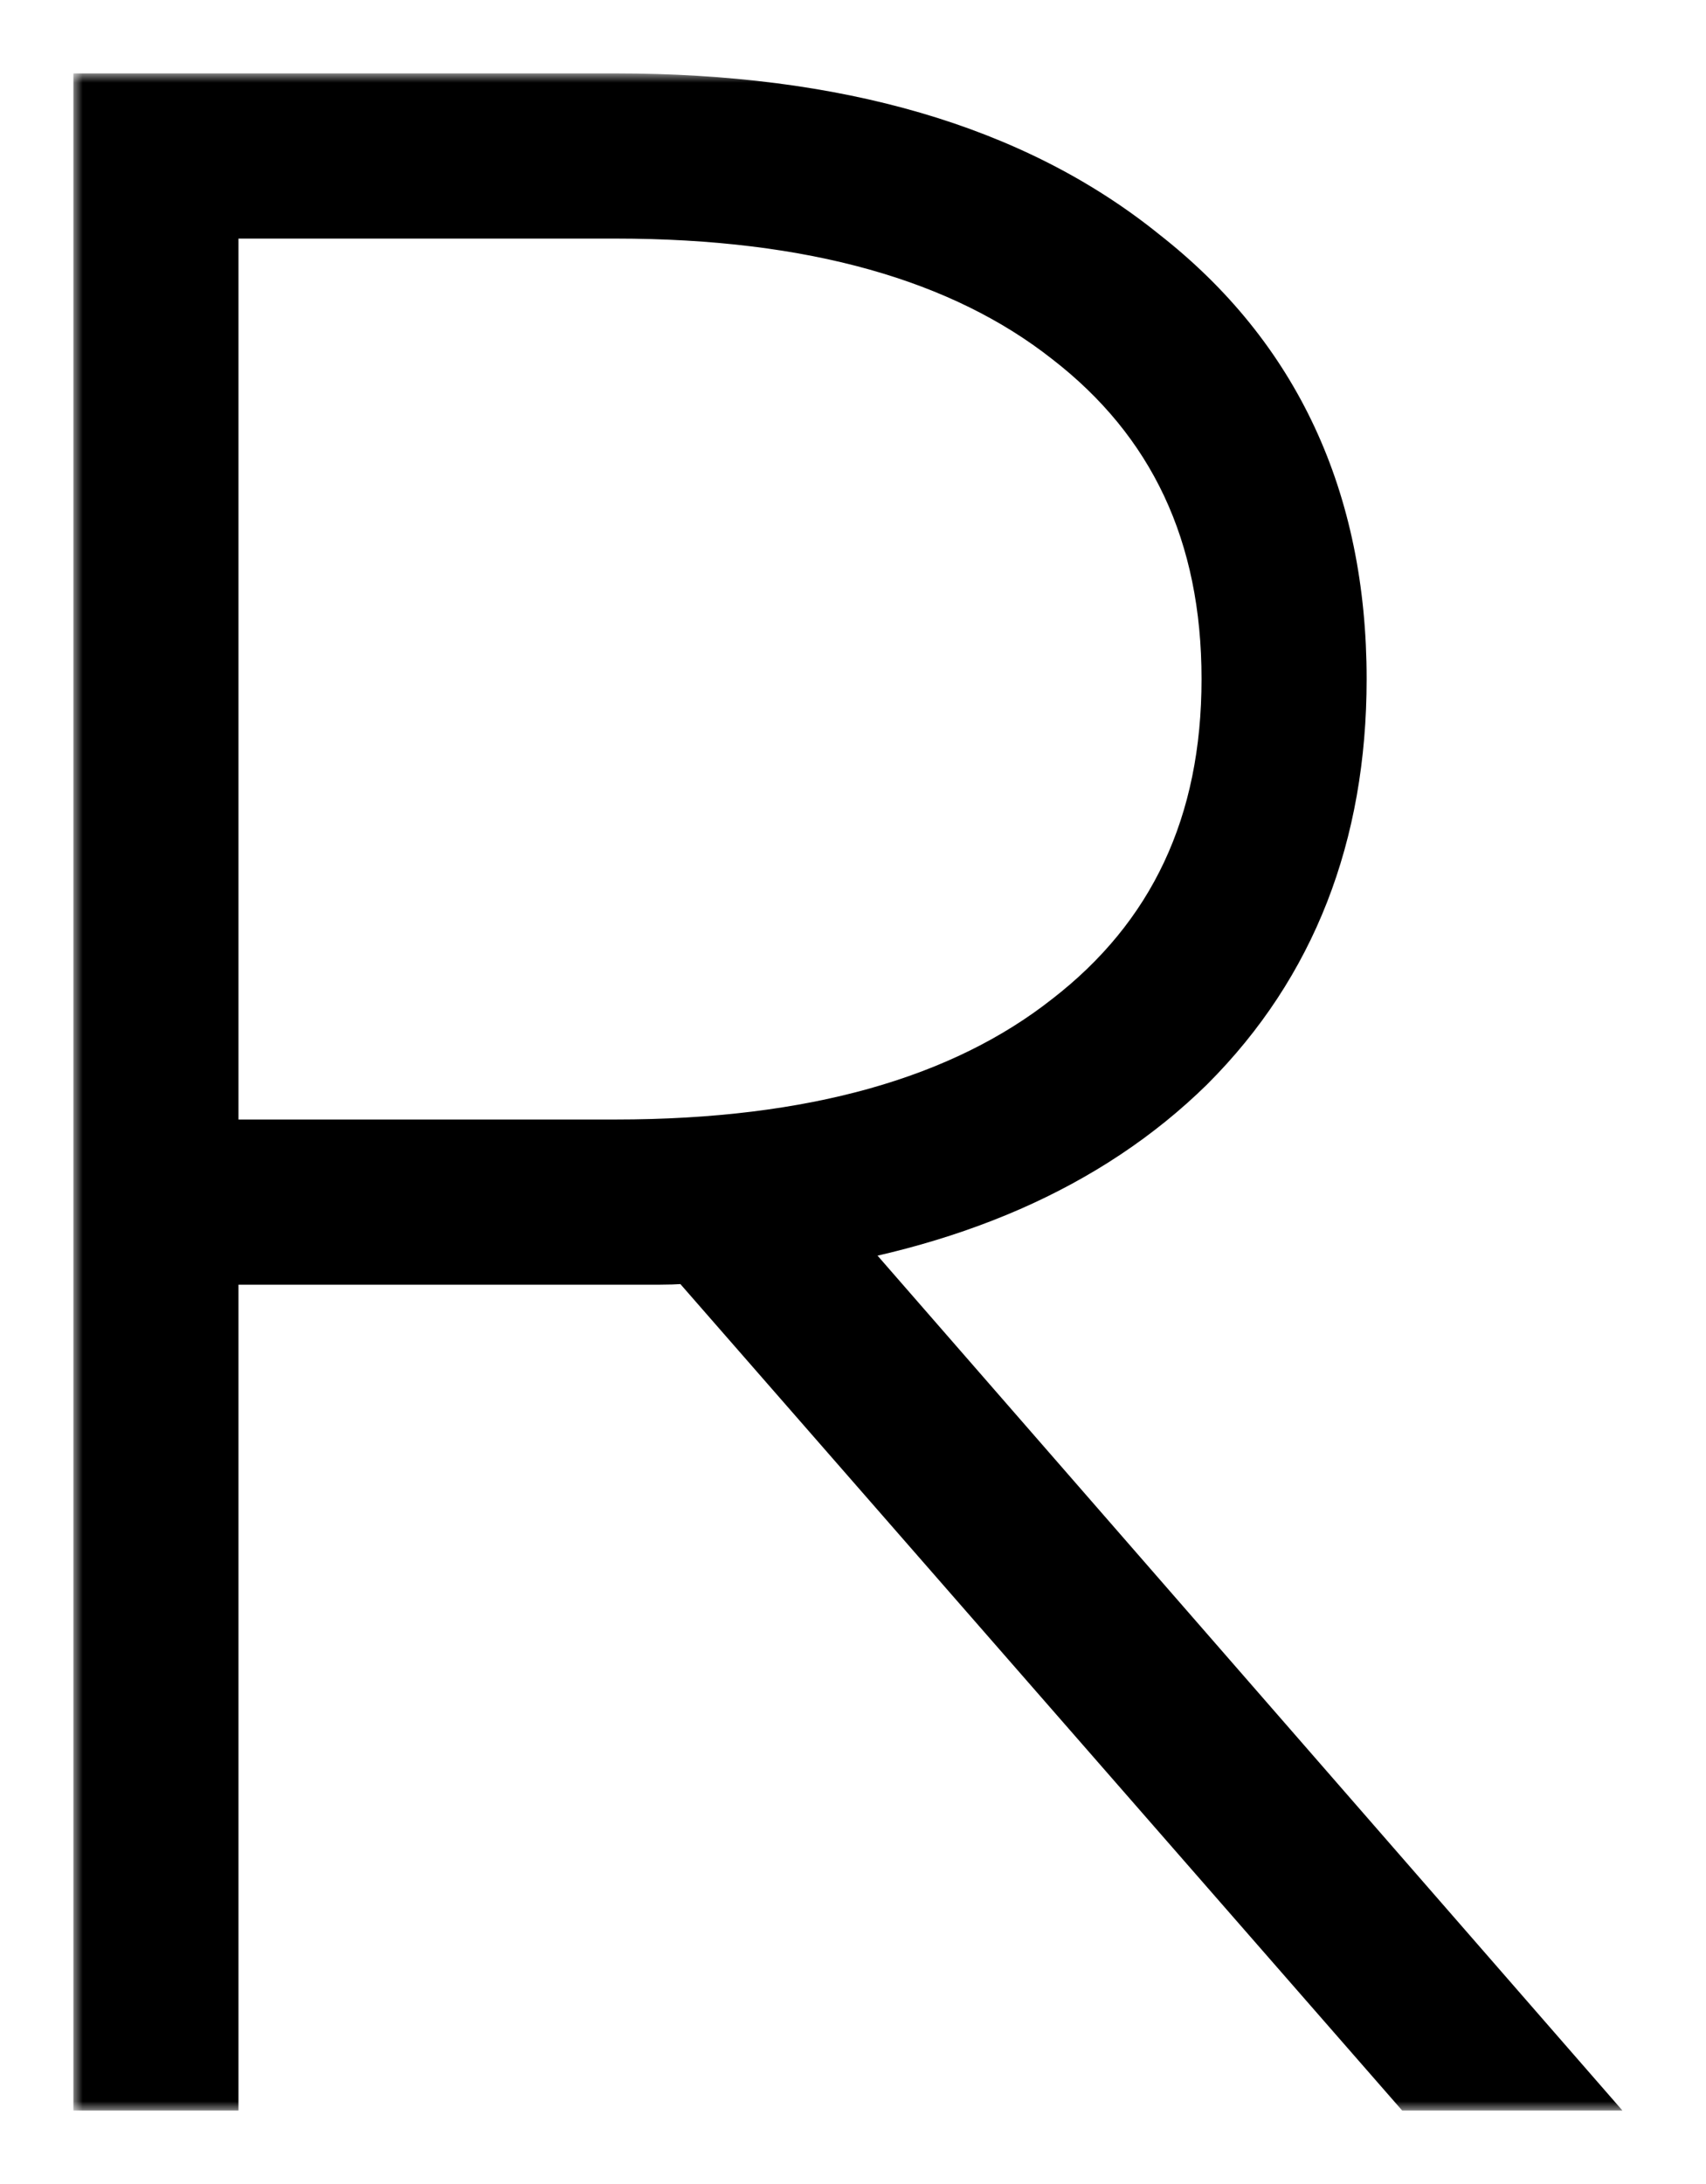 <svg width="93" height="119" viewBox="0 0 93 119" fill="none" xmlns="http://www.w3.org/2000/svg">
<g filter="url(#filter0_d_1_3)">
<mask id="path-1-outside-1_1_3" maskUnits="userSpaceOnUse" x="4" y="0" width="85" height="111" fill="black">
<rect fill="white" x="4" width="85" height="111"/>
<path d="M7 108V3H33.55C45.35 3 54.6 5.7 61.3 11.1C68.1 16.4 71.5 23.7 71.5 33C71.5 41.1 68.9 47.75 63.7 52.95C58.5 58.05 51.3 61.2 42.1 62.4L81.85 108H77.8L38.35 62.85C37.55 62.95 36.75 63 35.95 63C35.15 63 34.35 63 33.55 63H10V108H7ZM33.55 60C44.55 60 53.1 57.6 59.2 52.8C65.4 48 68.5 41.4 68.5 33C68.5 24.6 65.4 18 59.2 13.2C53.1 8.4 44.55 6 33.55 6H10V60H33.55Z"/>
</mask>
<path d="M7 108V3H33.55C45.35 3 54.6 5.7 61.3 11.1C68.1 16.4 71.5 23.7 71.5 33C71.5 41.1 68.9 47.75 63.7 52.95C58.5 58.05 51.3 61.2 42.1 62.4L81.85 108H77.8L38.35 62.85C37.55 62.95 36.75 63 35.95 63C35.15 63 34.35 63 33.55 63H10V108H7ZM33.55 60C44.55 60 53.1 57.6 59.2 52.8C65.4 48 68.5 41.4 68.5 33C68.5 24.6 65.4 18 59.2 13.2C53.1 8.4 44.55 6 33.55 6H10V60H33.55Z" fill="black"/>
<path d="M7 108H4V111H7V108ZM7 3V-7.15256e-06H4V3H7ZM61.3 11.1L59.417 13.436L59.437 13.451L59.456 13.466L61.3 11.1ZM63.7 52.95L65.801 55.092L65.811 55.082L65.821 55.071L63.7 52.95ZM42.1 62.4L41.712 59.425L36.158 60.15L39.839 64.371L42.1 62.4ZM81.85 108V111H88.445L84.111 106.029L81.85 108ZM77.8 108L75.541 109.974L76.437 111H77.8V108ZM38.35 62.85L40.609 60.876L39.56 59.675L37.978 59.873L38.35 62.85ZM10 63V60H7V63H10ZM10 108V111H13V108H10ZM59.2 52.8L57.364 50.428L57.354 50.435L57.345 50.442L59.2 52.8ZM59.2 13.2L57.345 15.558L57.354 15.565L57.364 15.572L59.2 13.2ZM10 6V3H7V6H10ZM10 60H7V63H10V60ZM7 108H10V3H7H4V108H7ZM7 3V6H33.55V3V-7.15256e-06H7V3ZM33.55 3V6C44.917 6 53.419 8.601 59.417 13.436L61.3 11.1L63.183 8.764C55.781 2.799 45.783 -7.15256e-06 33.55 -7.15256e-06V3ZM61.3 11.1L59.456 13.466C65.463 18.148 68.5 24.541 68.5 33H71.5H74.5C74.5 22.859 70.737 14.652 63.144 8.734L61.3 11.1ZM71.5 33H68.5C68.5 40.393 66.156 46.251 61.579 50.829L63.7 52.95L65.821 55.071C71.644 49.249 74.5 41.807 74.5 33H71.5ZM63.7 52.95L61.599 50.808C56.979 55.34 50.444 58.286 41.712 59.425L42.1 62.4L42.488 65.375C52.156 64.114 60.021 60.76 65.801 55.092L63.7 52.95ZM42.1 62.4L39.839 64.371L79.589 109.971L81.85 108L84.111 106.029L44.361 60.429L42.1 62.4ZM81.85 108V105H77.8V108V111H81.85V108ZM77.8 108L80.059 106.026L40.609 60.876L38.35 62.85L36.091 64.824L75.541 109.974L77.8 108ZM38.35 62.85L37.978 59.873C37.3 59.958 36.625 60 35.95 60V63V66C36.875 66 37.8 65.942 38.722 65.827L38.35 62.85ZM35.95 63V60C35.948 60 35.947 60 35.945 60C35.944 60 35.942 60 35.941 60C35.939 60 35.938 60 35.936 60C35.934 60 35.933 60 35.931 60C35.93 60 35.928 60 35.927 60C35.925 60 35.923 60 35.922 60C35.92 60 35.919 60 35.917 60C35.916 60 35.914 60 35.913 60C35.911 60 35.909 60 35.908 60C35.906 60 35.905 60 35.903 60C35.902 60 35.9 60 35.898 60C35.897 60 35.895 60 35.894 60C35.892 60 35.891 60 35.889 60C35.888 60 35.886 60 35.884 60C35.883 60 35.881 60 35.88 60C35.878 60 35.877 60 35.875 60C35.873 60 35.872 60 35.87 60C35.869 60 35.867 60 35.866 60C35.864 60 35.862 60 35.861 60C35.859 60 35.858 60 35.856 60C35.855 60 35.853 60 35.852 60C35.85 60 35.848 60 35.847 60C35.845 60 35.844 60 35.842 60C35.841 60 35.839 60 35.837 60C35.836 60 35.834 60 35.833 60C35.831 60 35.83 60 35.828 60C35.827 60 35.825 60 35.823 60C35.822 60 35.82 60 35.819 60C35.817 60 35.816 60 35.814 60C35.812 60 35.811 60 35.809 60C35.808 60 35.806 60 35.805 60C35.803 60 35.802 60 35.8 60C35.798 60 35.797 60 35.795 60C35.794 60 35.792 60 35.791 60C35.789 60 35.788 60 35.786 60C35.784 60 35.783 60 35.781 60C35.78 60 35.778 60 35.777 60C35.775 60 35.773 60 35.772 60C35.77 60 35.769 60 35.767 60C35.766 60 35.764 60 35.763 60C35.761 60 35.759 60 35.758 60C35.756 60 35.755 60 35.753 60C35.752 60 35.75 60 35.748 60C35.747 60 35.745 60 35.744 60C35.742 60 35.741 60 35.739 60C35.737 60 35.736 60 35.734 60C35.733 60 35.731 60 35.73 60C35.728 60 35.727 60 35.725 60C35.723 60 35.722 60 35.72 60C35.719 60 35.717 60 35.716 60C35.714 60 35.712 60 35.711 60C35.709 60 35.708 60 35.706 60C35.705 60 35.703 60 35.702 60C35.7 60 35.698 60 35.697 60C35.695 60 35.694 60 35.692 60C35.691 60 35.689 60 35.688 60C35.686 60 35.684 60 35.683 60C35.681 60 35.68 60 35.678 60C35.677 60 35.675 60 35.673 60C35.672 60 35.67 60 35.669 60C35.667 60 35.666 60 35.664 60C35.663 60 35.661 60 35.659 60C35.658 60 35.656 60 35.655 60C35.653 60 35.652 60 35.65 60C35.648 60 35.647 60 35.645 60C35.644 60 35.642 60 35.641 60C35.639 60 35.638 60 35.636 60C35.634 60 35.633 60 35.631 60C35.63 60 35.628 60 35.627 60C35.625 60 35.623 60 35.622 60C35.62 60 35.619 60 35.617 60C35.616 60 35.614 60 35.612 60C35.611 60 35.609 60 35.608 60C35.606 60 35.605 60 35.603 60C35.602 60 35.6 60 35.598 60C35.597 60 35.595 60 35.594 60C35.592 60 35.591 60 35.589 60C35.587 60 35.586 60 35.584 60C35.583 60 35.581 60 35.58 60C35.578 60 35.577 60 35.575 60C35.573 60 35.572 60 35.57 60C35.569 60 35.567 60 35.566 60C35.564 60 35.562 60 35.561 60C35.559 60 35.558 60 35.556 60C35.555 60 35.553 60 35.552 60C35.55 60 35.548 60 35.547 60C35.545 60 35.544 60 35.542 60C35.541 60 35.539 60 35.538 60C35.536 60 35.534 60 35.533 60C35.531 60 35.53 60 35.528 60C35.527 60 35.525 60 35.523 60C35.522 60 35.52 60 35.519 60C35.517 60 35.516 60 35.514 60C35.513 60 35.511 60 35.509 60C35.508 60 35.506 60 35.505 60C35.503 60 35.502 60 35.5 60C35.498 60 35.497 60 35.495 60C35.494 60 35.492 60 35.491 60C35.489 60 35.487 60 35.486 60C35.484 60 35.483 60 35.481 60C35.48 60 35.478 60 35.477 60C35.475 60 35.473 60 35.472 60C35.47 60 35.469 60 35.467 60C35.466 60 35.464 60 35.462 60C35.461 60 35.459 60 35.458 60C35.456 60 35.455 60 35.453 60C35.452 60 35.45 60 35.448 60C35.447 60 35.445 60 35.444 60C35.442 60 35.441 60 35.439 60C35.438 60 35.436 60 35.434 60C35.433 60 35.431 60 35.43 60C35.428 60 35.427 60 35.425 60C35.423 60 35.422 60 35.42 60C35.419 60 35.417 60 35.416 60C35.414 60 35.413 60 35.411 60C35.409 60 35.408 60 35.406 60C35.405 60 35.403 60 35.402 60C35.4 60 35.398 60 35.397 60C35.395 60 35.394 60 35.392 60C35.391 60 35.389 60 35.388 60C35.386 60 35.384 60 35.383 60C35.381 60 35.38 60 35.378 60C35.377 60 35.375 60 35.373 60C35.372 60 35.37 60 35.369 60C35.367 60 35.366 60 35.364 60C35.362 60 35.361 60 35.359 60C35.358 60 35.356 60 35.355 60C35.353 60 35.352 60 35.35 60C35.348 60 35.347 60 35.345 60C35.344 60 35.342 60 35.341 60C35.339 60 35.337 60 35.336 60C35.334 60 35.333 60 35.331 60C35.33 60 35.328 60 35.327 60C35.325 60 35.323 60 35.322 60C35.32 60 35.319 60 35.317 60C35.316 60 35.314 60 35.312 60C35.311 60 35.309 60 35.308 60C35.306 60 35.305 60 35.303 60C35.302 60 35.3 60 35.298 60C35.297 60 35.295 60 35.294 60C35.292 60 35.291 60 35.289 60C35.288 60 35.286 60 35.284 60C35.283 60 35.281 60 35.28 60C35.278 60 35.277 60 35.275 60C35.273 60 35.272 60 35.27 60C35.269 60 35.267 60 35.266 60C35.264 60 35.263 60 35.261 60C35.259 60 35.258 60 35.256 60C35.255 60 35.253 60 35.252 60C35.25 60 35.248 60 35.247 60C35.245 60 35.244 60 35.242 60C35.241 60 35.239 60 35.237 60C35.236 60 35.234 60 35.233 60C35.231 60 35.23 60 35.228 60C35.227 60 35.225 60 35.223 60C35.222 60 35.22 60 35.219 60C35.217 60 35.216 60 35.214 60C35.212 60 35.211 60 35.209 60C35.208 60 35.206 60 35.205 60C35.203 60 35.202 60 35.2 60C35.198 60 35.197 60 35.195 60C35.194 60 35.192 60 35.191 60C35.189 60 35.188 60 35.186 60C35.184 60 35.183 60 35.181 60C35.18 60 35.178 60 35.177 60C35.175 60 35.173 60 35.172 60C35.17 60 35.169 60 35.167 60C35.166 60 35.164 60 35.163 60C35.161 60 35.159 60 35.158 60C35.156 60 35.155 60 35.153 60C35.152 60 35.15 60 35.148 60C35.147 60 35.145 60 35.144 60C35.142 60 35.141 60 35.139 60C35.138 60 35.136 60 35.134 60C35.133 60 35.131 60 35.13 60C35.128 60 35.127 60 35.125 60C35.123 60 35.122 60 35.12 60C35.119 60 35.117 60 35.116 60C35.114 60 35.112 60 35.111 60C35.109 60 35.108 60 35.106 60C35.105 60 35.103 60 35.102 60C35.1 60 35.098 60 35.097 60C35.095 60 35.094 60 35.092 60C35.091 60 35.089 60 35.087 60C35.086 60 35.084 60 35.083 60C35.081 60 35.08 60 35.078 60C35.077 60 35.075 60 35.073 60C35.072 60 35.07 60 35.069 60C35.067 60 35.066 60 35.064 60C35.062 60 35.061 60 35.059 60C35.058 60 35.056 60 35.055 60C35.053 60 35.052 60 35.05 60C35.048 60 35.047 60 35.045 60C35.044 60 35.042 60 35.041 60C35.039 60 35.038 60 35.036 60C35.034 60 35.033 60 35.031 60C35.03 60 35.028 60 35.027 60C35.025 60 35.023 60 35.022 60C35.02 60 35.019 60 35.017 60C35.016 60 35.014 60 35.013 60C35.011 60 35.009 60 35.008 60C35.006 60 35.005 60 35.003 60C35.002 60 35 60 34.998 60C34.997 60 34.995 60 34.994 60C34.992 60 34.991 60 34.989 60C34.987 60 34.986 60 34.984 60C34.983 60 34.981 60 34.98 60C34.978 60 34.977 60 34.975 60C34.973 60 34.972 60 34.97 60C34.969 60 34.967 60 34.966 60C34.964 60 34.962 60 34.961 60C34.959 60 34.958 60 34.956 60C34.955 60 34.953 60 34.952 60C34.95 60 34.948 60 34.947 60C34.945 60 34.944 60 34.942 60C34.941 60 34.939 60 34.938 60C34.936 60 34.934 60 34.933 60C34.931 60 34.93 60 34.928 60C34.927 60 34.925 60 34.923 60C34.922 60 34.92 60 34.919 60C34.917 60 34.916 60 34.914 60C34.913 60 34.911 60 34.909 60C34.908 60 34.906 60 34.905 60C34.903 60 34.902 60 34.9 60C34.898 60 34.897 60 34.895 60C34.894 60 34.892 60 34.891 60C34.889 60 34.888 60 34.886 60C34.884 60 34.883 60 34.881 60C34.88 60 34.878 60 34.877 60C34.875 60 34.873 60 34.872 60C34.87 60 34.869 60 34.867 60C34.866 60 34.864 60 34.862 60C34.861 60 34.859 60 34.858 60C34.856 60 34.855 60 34.853 60C34.852 60 34.85 60 34.848 60C34.847 60 34.845 60 34.844 60C34.842 60 34.841 60 34.839 60C34.837 60 34.836 60 34.834 60C34.833 60 34.831 60 34.83 60C34.828 60 34.827 60 34.825 60C34.823 60 34.822 60 34.82 60C34.819 60 34.817 60 34.816 60C34.814 60 34.812 60 34.811 60C34.809 60 34.808 60 34.806 60C34.805 60 34.803 60 34.802 60C34.8 60 34.798 60 34.797 60C34.795 60 34.794 60 34.792 60C34.791 60 34.789 60 34.788 60C34.786 60 34.784 60 34.783 60C34.781 60 34.78 60 34.778 60C34.777 60 34.775 60 34.773 60C34.772 60 34.77 60 34.769 60C34.767 60 34.766 60 34.764 60C34.763 60 34.761 60 34.759 60C34.758 60 34.756 60 34.755 60C34.753 60 34.752 60 34.75 60C34.748 60 34.747 60 34.745 60C34.744 60 34.742 60 34.741 60C34.739 60 34.737 60 34.736 60C34.734 60 34.733 60 34.731 60C34.73 60 34.728 60 34.727 60C34.725 60 34.723 60 34.722 60C34.72 60 34.719 60 34.717 60C34.716 60 34.714 60 34.712 60C34.711 60 34.709 60 34.708 60C34.706 60 34.705 60 34.703 60C34.702 60 34.7 60 34.698 60C34.697 60 34.695 60 34.694 60C34.692 60 34.691 60 34.689 60C34.688 60 34.686 60 34.684 60C34.683 60 34.681 60 34.68 60C34.678 60 34.677 60 34.675 60C34.673 60 34.672 60 34.67 60C34.669 60 34.667 60 34.666 60C34.664 60 34.663 60 34.661 60C34.659 60 34.658 60 34.656 60C34.655 60 34.653 60 34.652 60C34.65 60 34.648 60 34.647 60C34.645 60 34.644 60 34.642 60C34.641 60 34.639 60 34.638 60C34.636 60 34.634 60 34.633 60C34.631 60 34.63 60 34.628 60C34.627 60 34.625 60 34.623 60C34.622 60 34.62 60 34.619 60C34.617 60 34.616 60 34.614 60C34.612 60 34.611 60 34.609 60C34.608 60 34.606 60 34.605 60C34.603 60 34.602 60 34.6 60C34.598 60 34.597 60 34.595 60C34.594 60 34.592 60 34.591 60C34.589 60 34.587 60 34.586 60C34.584 60 34.583 60 34.581 60C34.58 60 34.578 60 34.577 60C34.575 60 34.573 60 34.572 60C34.57 60 34.569 60 34.567 60C34.566 60 34.564 60 34.562 60C34.561 60 34.559 60 34.558 60C34.556 60 34.555 60 34.553 60C34.552 60 34.55 60 34.548 60C34.547 60 34.545 60 34.544 60C34.542 60 34.541 60 34.539 60C34.538 60 34.536 60 34.534 60C34.533 60 34.531 60 34.53 60C34.528 60 34.527 60 34.525 60C34.523 60 34.522 60 34.52 60C34.519 60 34.517 60 34.516 60C34.514 60 34.513 60 34.511 60C34.509 60 34.508 60 34.506 60C34.505 60 34.503 60 34.502 60C34.5 60 34.498 60 34.497 60C34.495 60 34.494 60 34.492 60C34.491 60 34.489 60 34.487 60C34.486 60 34.484 60 34.483 60C34.481 60 34.48 60 34.478 60C34.477 60 34.475 60 34.473 60C34.472 60 34.47 60 34.469 60C34.467 60 34.466 60 34.464 60C34.462 60 34.461 60 34.459 60C34.458 60 34.456 60 34.455 60C34.453 60 34.452 60 34.45 60C34.448 60 34.447 60 34.445 60C34.444 60 34.442 60 34.441 60C34.439 60 34.438 60 34.436 60C34.434 60 34.433 60 34.431 60C34.43 60 34.428 60 34.427 60C34.425 60 34.423 60 34.422 60C34.42 60 34.419 60 34.417 60C34.416 60 34.414 60 34.413 60C34.411 60 34.409 60 34.408 60C34.406 60 34.405 60 34.403 60C34.402 60 34.4 60 34.398 60C34.397 60 34.395 60 34.394 60C34.392 60 34.391 60 34.389 60C34.388 60 34.386 60 34.384 60C34.383 60 34.381 60 34.38 60C34.378 60 34.377 60 34.375 60C34.373 60 34.372 60 34.37 60C34.369 60 34.367 60 34.366 60C34.364 60 34.362 60 34.361 60C34.359 60 34.358 60 34.356 60C34.355 60 34.353 60 34.352 60C34.35 60 34.348 60 34.347 60C34.345 60 34.344 60 34.342 60C34.341 60 34.339 60 34.337 60C34.336 60 34.334 60 34.333 60C34.331 60 34.33 60 34.328 60C34.327 60 34.325 60 34.323 60C34.322 60 34.32 60 34.319 60C34.317 60 34.316 60 34.314 60C34.312 60 34.311 60 34.309 60C34.308 60 34.306 60 34.305 60C34.303 60 34.302 60 34.3 60C34.298 60 34.297 60 34.295 60C34.294 60 34.292 60 34.291 60C34.289 60 34.288 60 34.286 60C34.284 60 34.283 60 34.281 60C34.28 60 34.278 60 34.277 60C34.275 60 34.273 60 34.272 60C34.27 60 34.269 60 34.267 60C34.266 60 34.264 60 34.263 60C34.261 60 34.259 60 34.258 60C34.256 60 34.255 60 34.253 60C34.252 60 34.25 60 34.248 60C34.247 60 34.245 60 34.244 60C34.242 60 34.241 60 34.239 60C34.237 60 34.236 60 34.234 60C34.233 60 34.231 60 34.23 60C34.228 60 34.227 60 34.225 60C34.223 60 34.222 60 34.22 60C34.219 60 34.217 60 34.216 60C34.214 60 34.212 60 34.211 60C34.209 60 34.208 60 34.206 60C34.205 60 34.203 60 34.202 60C34.2 60 34.198 60 34.197 60C34.195 60 34.194 60 34.192 60C34.191 60 34.189 60 34.188 60C34.186 60 34.184 60 34.183 60C34.181 60 34.18 60 34.178 60C34.177 60 34.175 60 34.173 60C34.172 60 34.17 60 34.169 60C34.167 60 34.166 60 34.164 60C34.163 60 34.161 60 34.159 60C34.158 60 34.156 60 34.155 60C34.153 60 34.152 60 34.15 60C34.148 60 34.147 60 34.145 60C34.144 60 34.142 60 34.141 60C34.139 60 34.138 60 34.136 60C34.134 60 34.133 60 34.131 60C34.13 60 34.128 60 34.127 60C34.125 60 34.123 60 34.122 60C34.12 60 34.119 60 34.117 60C34.116 60 34.114 60 34.112 60C34.111 60 34.109 60 34.108 60C34.106 60 34.105 60 34.103 60C34.102 60 34.1 60 34.098 60C34.097 60 34.095 60 34.094 60C34.092 60 34.091 60 34.089 60C34.087 60 34.086 60 34.084 60C34.083 60 34.081 60 34.08 60C34.078 60 34.077 60 34.075 60C34.073 60 34.072 60 34.07 60C34.069 60 34.067 60 34.066 60C34.064 60 34.062 60 34.061 60C34.059 60 34.058 60 34.056 60C34.055 60 34.053 60 34.052 60C34.05 60 34.048 60 34.047 60C34.045 60 34.044 60 34.042 60C34.041 60 34.039 60 34.038 60C34.036 60 34.034 60 34.033 60C34.031 60 34.03 60 34.028 60C34.027 60 34.025 60 34.023 60C34.022 60 34.02 60 34.019 60C34.017 60 34.016 60 34.014 60C34.013 60 34.011 60 34.009 60C34.008 60 34.006 60 34.005 60C34.003 60 34.002 60 34 60C33.998 60 33.997 60 33.995 60C33.994 60 33.992 60 33.991 60C33.989 60 33.987 60 33.986 60C33.984 60 33.983 60 33.981 60C33.98 60 33.978 60 33.977 60C33.975 60 33.973 60 33.972 60C33.97 60 33.969 60 33.967 60C33.966 60 33.964 60 33.962 60C33.961 60 33.959 60 33.958 60C33.956 60 33.955 60 33.953 60C33.952 60 33.95 60 33.948 60C33.947 60 33.945 60 33.944 60C33.942 60 33.941 60 33.939 60C33.938 60 33.936 60 33.934 60C33.933 60 33.931 60 33.93 60C33.928 60 33.927 60 33.925 60C33.923 60 33.922 60 33.92 60C33.919 60 33.917 60 33.916 60C33.914 60 33.913 60 33.911 60C33.909 60 33.908 60 33.906 60C33.905 60 33.903 60 33.902 60C33.9 60 33.898 60 33.897 60C33.895 60 33.894 60 33.892 60C33.891 60 33.889 60 33.888 60C33.886 60 33.884 60 33.883 60C33.881 60 33.88 60 33.878 60C33.877 60 33.875 60 33.873 60C33.872 60 33.87 60 33.869 60C33.867 60 33.866 60 33.864 60C33.862 60 33.861 60 33.859 60C33.858 60 33.856 60 33.855 60C33.853 60 33.852 60 33.85 60C33.848 60 33.847 60 33.845 60C33.844 60 33.842 60 33.841 60C33.839 60 33.837 60 33.836 60C33.834 60 33.833 60 33.831 60C33.83 60 33.828 60 33.827 60C33.825 60 33.823 60 33.822 60C33.82 60 33.819 60 33.817 60C33.816 60 33.814 60 33.812 60C33.811 60 33.809 60 33.808 60C33.806 60 33.805 60 33.803 60C33.802 60 33.8 60 33.798 60C33.797 60 33.795 60 33.794 60C33.792 60 33.791 60 33.789 60C33.788 60 33.786 60 33.784 60C33.783 60 33.781 60 33.78 60C33.778 60 33.777 60 33.775 60C33.773 60 33.772 60 33.77 60C33.769 60 33.767 60 33.766 60C33.764 60 33.763 60 33.761 60C33.759 60 33.758 60 33.756 60C33.755 60 33.753 60 33.752 60C33.75 60 33.748 60 33.747 60C33.745 60 33.744 60 33.742 60C33.741 60 33.739 60 33.737 60C33.736 60 33.734 60 33.733 60C33.731 60 33.73 60 33.728 60C33.727 60 33.725 60 33.723 60C33.722 60 33.72 60 33.719 60C33.717 60 33.716 60 33.714 60C33.712 60 33.711 60 33.709 60C33.708 60 33.706 60 33.705 60C33.703 60 33.702 60 33.7 60C33.698 60 33.697 60 33.695 60C33.694 60 33.692 60 33.691 60C33.689 60 33.688 60 33.686 60C33.684 60 33.683 60 33.681 60C33.68 60 33.678 60 33.677 60C33.675 60 33.673 60 33.672 60C33.67 60 33.669 60 33.667 60C33.666 60 33.664 60 33.663 60C33.661 60 33.659 60 33.658 60C33.656 60 33.655 60 33.653 60C33.652 60 33.65 60 33.648 60C33.647 60 33.645 60 33.644 60C33.642 60 33.641 60 33.639 60C33.638 60 33.636 60 33.634 60C33.633 60 33.631 60 33.63 60C33.628 60 33.627 60 33.625 60C33.623 60 33.622 60 33.62 60C33.619 60 33.617 60 33.616 60C33.614 60 33.612 60 33.611 60C33.609 60 33.608 60 33.606 60C33.605 60 33.603 60 33.602 60C33.6 60 33.598 60 33.597 60C33.595 60 33.594 60 33.592 60C33.591 60 33.589 60 33.587 60C33.586 60 33.584 60 33.583 60C33.581 60 33.58 60 33.578 60C33.577 60 33.575 60 33.573 60C33.572 60 33.57 60 33.569 60C33.567 60 33.566 60 33.564 60C33.562 60 33.561 60 33.559 60C33.558 60 33.556 60 33.555 60C33.553 60 33.552 60 33.55 60V63V66C33.552 66 33.553 66 33.555 66C33.556 66 33.558 66 33.559 66C33.561 66 33.562 66 33.564 66C33.566 66 33.567 66 33.569 66C33.57 66 33.572 66 33.573 66C33.575 66 33.577 66 33.578 66C33.58 66 33.581 66 33.583 66C33.584 66 33.586 66 33.587 66C33.589 66 33.591 66 33.592 66C33.594 66 33.595 66 33.597 66C33.598 66 33.6 66 33.602 66C33.603 66 33.605 66 33.606 66C33.608 66 33.609 66 33.611 66C33.612 66 33.614 66 33.616 66C33.617 66 33.619 66 33.62 66C33.622 66 33.623 66 33.625 66C33.627 66 33.628 66 33.63 66C33.631 66 33.633 66 33.634 66C33.636 66 33.638 66 33.639 66C33.641 66 33.642 66 33.644 66C33.645 66 33.647 66 33.648 66C33.65 66 33.652 66 33.653 66C33.655 66 33.656 66 33.658 66C33.659 66 33.661 66 33.663 66C33.664 66 33.666 66 33.667 66C33.669 66 33.67 66 33.672 66C33.673 66 33.675 66 33.677 66C33.678 66 33.68 66 33.681 66C33.683 66 33.684 66 33.686 66C33.688 66 33.689 66 33.691 66C33.692 66 33.694 66 33.695 66C33.697 66 33.698 66 33.7 66C33.702 66 33.703 66 33.705 66C33.706 66 33.708 66 33.709 66C33.711 66 33.712 66 33.714 66C33.716 66 33.717 66 33.719 66C33.72 66 33.722 66 33.723 66C33.725 66 33.727 66 33.728 66C33.73 66 33.731 66 33.733 66C33.734 66 33.736 66 33.737 66C33.739 66 33.741 66 33.742 66C33.744 66 33.745 66 33.747 66C33.748 66 33.75 66 33.752 66C33.753 66 33.755 66 33.756 66C33.758 66 33.759 66 33.761 66C33.763 66 33.764 66 33.766 66C33.767 66 33.769 66 33.77 66C33.772 66 33.773 66 33.775 66C33.777 66 33.778 66 33.78 66C33.781 66 33.783 66 33.784 66C33.786 66 33.788 66 33.789 66C33.791 66 33.792 66 33.794 66C33.795 66 33.797 66 33.798 66C33.8 66 33.802 66 33.803 66C33.805 66 33.806 66 33.808 66C33.809 66 33.811 66 33.812 66C33.814 66 33.816 66 33.817 66C33.819 66 33.82 66 33.822 66C33.823 66 33.825 66 33.827 66C33.828 66 33.83 66 33.831 66C33.833 66 33.834 66 33.836 66C33.837 66 33.839 66 33.841 66C33.842 66 33.844 66 33.845 66C33.847 66 33.848 66 33.85 66C33.852 66 33.853 66 33.855 66C33.856 66 33.858 66 33.859 66C33.861 66 33.862 66 33.864 66C33.866 66 33.867 66 33.869 66C33.87 66 33.872 66 33.873 66C33.875 66 33.877 66 33.878 66C33.88 66 33.881 66 33.883 66C33.884 66 33.886 66 33.888 66C33.889 66 33.891 66 33.892 66C33.894 66 33.895 66 33.897 66C33.898 66 33.9 66 33.902 66C33.903 66 33.905 66 33.906 66C33.908 66 33.909 66 33.911 66C33.913 66 33.914 66 33.916 66C33.917 66 33.919 66 33.92 66C33.922 66 33.923 66 33.925 66C33.927 66 33.928 66 33.93 66C33.931 66 33.933 66 33.934 66C33.936 66 33.938 66 33.939 66C33.941 66 33.942 66 33.944 66C33.945 66 33.947 66 33.948 66C33.95 66 33.952 66 33.953 66C33.955 66 33.956 66 33.958 66C33.959 66 33.961 66 33.962 66C33.964 66 33.966 66 33.967 66C33.969 66 33.97 66 33.972 66C33.973 66 33.975 66 33.977 66C33.978 66 33.98 66 33.981 66C33.983 66 33.984 66 33.986 66C33.987 66 33.989 66 33.991 66C33.992 66 33.994 66 33.995 66C33.997 66 33.998 66 34 66C34.002 66 34.003 66 34.005 66C34.006 66 34.008 66 34.009 66C34.011 66 34.013 66 34.014 66C34.016 66 34.017 66 34.019 66C34.02 66 34.022 66 34.023 66C34.025 66 34.027 66 34.028 66C34.03 66 34.031 66 34.033 66C34.034 66 34.036 66 34.038 66C34.039 66 34.041 66 34.042 66C34.044 66 34.045 66 34.047 66C34.048 66 34.05 66 34.052 66C34.053 66 34.055 66 34.056 66C34.058 66 34.059 66 34.061 66C34.062 66 34.064 66 34.066 66C34.067 66 34.069 66 34.07 66C34.072 66 34.073 66 34.075 66C34.077 66 34.078 66 34.08 66C34.081 66 34.083 66 34.084 66C34.086 66 34.087 66 34.089 66C34.091 66 34.092 66 34.094 66C34.095 66 34.097 66 34.098 66C34.1 66 34.102 66 34.103 66C34.105 66 34.106 66 34.108 66C34.109 66 34.111 66 34.112 66C34.114 66 34.116 66 34.117 66C34.119 66 34.12 66 34.122 66C34.123 66 34.125 66 34.127 66C34.128 66 34.13 66 34.131 66C34.133 66 34.134 66 34.136 66C34.138 66 34.139 66 34.141 66C34.142 66 34.144 66 34.145 66C34.147 66 34.148 66 34.15 66C34.152 66 34.153 66 34.155 66C34.156 66 34.158 66 34.159 66C34.161 66 34.163 66 34.164 66C34.166 66 34.167 66 34.169 66C34.17 66 34.172 66 34.173 66C34.175 66 34.177 66 34.178 66C34.18 66 34.181 66 34.183 66C34.184 66 34.186 66 34.188 66C34.189 66 34.191 66 34.192 66C34.194 66 34.195 66 34.197 66C34.198 66 34.2 66 34.202 66C34.203 66 34.205 66 34.206 66C34.208 66 34.209 66 34.211 66C34.212 66 34.214 66 34.216 66C34.217 66 34.219 66 34.22 66C34.222 66 34.223 66 34.225 66C34.227 66 34.228 66 34.23 66C34.231 66 34.233 66 34.234 66C34.236 66 34.237 66 34.239 66C34.241 66 34.242 66 34.244 66C34.245 66 34.247 66 34.248 66C34.25 66 34.252 66 34.253 66C34.255 66 34.256 66 34.258 66C34.259 66 34.261 66 34.263 66C34.264 66 34.266 66 34.267 66C34.269 66 34.27 66 34.272 66C34.273 66 34.275 66 34.277 66C34.278 66 34.28 66 34.281 66C34.283 66 34.284 66 34.286 66C34.288 66 34.289 66 34.291 66C34.292 66 34.294 66 34.295 66C34.297 66 34.298 66 34.3 66C34.302 66 34.303 66 34.305 66C34.306 66 34.308 66 34.309 66C34.311 66 34.312 66 34.314 66C34.316 66 34.317 66 34.319 66C34.32 66 34.322 66 34.323 66C34.325 66 34.327 66 34.328 66C34.33 66 34.331 66 34.333 66C34.334 66 34.336 66 34.337 66C34.339 66 34.341 66 34.342 66C34.344 66 34.345 66 34.347 66C34.348 66 34.35 66 34.352 66C34.353 66 34.355 66 34.356 66C34.358 66 34.359 66 34.361 66C34.362 66 34.364 66 34.366 66C34.367 66 34.369 66 34.37 66C34.372 66 34.373 66 34.375 66C34.377 66 34.378 66 34.38 66C34.381 66 34.383 66 34.384 66C34.386 66 34.388 66 34.389 66C34.391 66 34.392 66 34.394 66C34.395 66 34.397 66 34.398 66C34.4 66 34.402 66 34.403 66C34.405 66 34.406 66 34.408 66C34.409 66 34.411 66 34.413 66C34.414 66 34.416 66 34.417 66C34.419 66 34.42 66 34.422 66C34.423 66 34.425 66 34.427 66C34.428 66 34.43 66 34.431 66C34.433 66 34.434 66 34.436 66C34.438 66 34.439 66 34.441 66C34.442 66 34.444 66 34.445 66C34.447 66 34.448 66 34.45 66C34.452 66 34.453 66 34.455 66C34.456 66 34.458 66 34.459 66C34.461 66 34.462 66 34.464 66C34.466 66 34.467 66 34.469 66C34.47 66 34.472 66 34.473 66C34.475 66 34.477 66 34.478 66C34.48 66 34.481 66 34.483 66C34.484 66 34.486 66 34.487 66C34.489 66 34.491 66 34.492 66C34.494 66 34.495 66 34.497 66C34.498 66 34.5 66 34.502 66C34.503 66 34.505 66 34.506 66C34.508 66 34.509 66 34.511 66C34.513 66 34.514 66 34.516 66C34.517 66 34.519 66 34.52 66C34.522 66 34.523 66 34.525 66C34.527 66 34.528 66 34.53 66C34.531 66 34.533 66 34.534 66C34.536 66 34.538 66 34.539 66C34.541 66 34.542 66 34.544 66C34.545 66 34.547 66 34.548 66C34.55 66 34.552 66 34.553 66C34.555 66 34.556 66 34.558 66C34.559 66 34.561 66 34.562 66C34.564 66 34.566 66 34.567 66C34.569 66 34.57 66 34.572 66C34.573 66 34.575 66 34.577 66C34.578 66 34.58 66 34.581 66C34.583 66 34.584 66 34.586 66C34.587 66 34.589 66 34.591 66C34.592 66 34.594 66 34.595 66C34.597 66 34.598 66 34.6 66C34.602 66 34.603 66 34.605 66C34.606 66 34.608 66 34.609 66C34.611 66 34.612 66 34.614 66C34.616 66 34.617 66 34.619 66C34.62 66 34.622 66 34.623 66C34.625 66 34.627 66 34.628 66C34.63 66 34.631 66 34.633 66C34.634 66 34.636 66 34.638 66C34.639 66 34.641 66 34.642 66C34.644 66 34.645 66 34.647 66C34.648 66 34.65 66 34.652 66C34.653 66 34.655 66 34.656 66C34.658 66 34.659 66 34.661 66C34.663 66 34.664 66 34.666 66C34.667 66 34.669 66 34.67 66C34.672 66 34.673 66 34.675 66C34.677 66 34.678 66 34.68 66C34.681 66 34.683 66 34.684 66C34.686 66 34.688 66 34.689 66C34.691 66 34.692 66 34.694 66C34.695 66 34.697 66 34.698 66C34.7 66 34.702 66 34.703 66C34.705 66 34.706 66 34.708 66C34.709 66 34.711 66 34.712 66C34.714 66 34.716 66 34.717 66C34.719 66 34.72 66 34.722 66C34.723 66 34.725 66 34.727 66C34.728 66 34.73 66 34.731 66C34.733 66 34.734 66 34.736 66C34.737 66 34.739 66 34.741 66C34.742 66 34.744 66 34.745 66C34.747 66 34.748 66 34.75 66C34.752 66 34.753 66 34.755 66C34.756 66 34.758 66 34.759 66C34.761 66 34.763 66 34.764 66C34.766 66 34.767 66 34.769 66C34.77 66 34.772 66 34.773 66C34.775 66 34.777 66 34.778 66C34.78 66 34.781 66 34.783 66C34.784 66 34.786 66 34.788 66C34.789 66 34.791 66 34.792 66C34.794 66 34.795 66 34.797 66C34.798 66 34.8 66 34.802 66C34.803 66 34.805 66 34.806 66C34.808 66 34.809 66 34.811 66C34.812 66 34.814 66 34.816 66C34.817 66 34.819 66 34.82 66C34.822 66 34.823 66 34.825 66C34.827 66 34.828 66 34.83 66C34.831 66 34.833 66 34.834 66C34.836 66 34.837 66 34.839 66C34.841 66 34.842 66 34.844 66C34.845 66 34.847 66 34.848 66C34.85 66 34.852 66 34.853 66C34.855 66 34.856 66 34.858 66C34.859 66 34.861 66 34.862 66C34.864 66 34.866 66 34.867 66C34.869 66 34.87 66 34.872 66C34.873 66 34.875 66 34.877 66C34.878 66 34.88 66 34.881 66C34.883 66 34.884 66 34.886 66C34.888 66 34.889 66 34.891 66C34.892 66 34.894 66 34.895 66C34.897 66 34.898 66 34.9 66C34.902 66 34.903 66 34.905 66C34.906 66 34.908 66 34.909 66C34.911 66 34.913 66 34.914 66C34.916 66 34.917 66 34.919 66C34.92 66 34.922 66 34.923 66C34.925 66 34.927 66 34.928 66C34.93 66 34.931 66 34.933 66C34.934 66 34.936 66 34.938 66C34.939 66 34.941 66 34.942 66C34.944 66 34.945 66 34.947 66C34.948 66 34.95 66 34.952 66C34.953 66 34.955 66 34.956 66C34.958 66 34.959 66 34.961 66C34.962 66 34.964 66 34.966 66C34.967 66 34.969 66 34.97 66C34.972 66 34.973 66 34.975 66C34.977 66 34.978 66 34.98 66C34.981 66 34.983 66 34.984 66C34.986 66 34.987 66 34.989 66C34.991 66 34.992 66 34.994 66C34.995 66 34.997 66 34.998 66C35 66 35.002 66 35.003 66C35.005 66 35.006 66 35.008 66C35.009 66 35.011 66 35.013 66C35.014 66 35.016 66 35.017 66C35.019 66 35.02 66 35.022 66C35.023 66 35.025 66 35.027 66C35.028 66 35.03 66 35.031 66C35.033 66 35.034 66 35.036 66C35.038 66 35.039 66 35.041 66C35.042 66 35.044 66 35.045 66C35.047 66 35.048 66 35.05 66C35.052 66 35.053 66 35.055 66C35.056 66 35.058 66 35.059 66C35.061 66 35.062 66 35.064 66C35.066 66 35.067 66 35.069 66C35.07 66 35.072 66 35.073 66C35.075 66 35.077 66 35.078 66C35.08 66 35.081 66 35.083 66C35.084 66 35.086 66 35.087 66C35.089 66 35.091 66 35.092 66C35.094 66 35.095 66 35.097 66C35.098 66 35.1 66 35.102 66C35.103 66 35.105 66 35.106 66C35.108 66 35.109 66 35.111 66C35.112 66 35.114 66 35.116 66C35.117 66 35.119 66 35.12 66C35.122 66 35.123 66 35.125 66C35.127 66 35.128 66 35.13 66C35.131 66 35.133 66 35.134 66C35.136 66 35.138 66 35.139 66C35.141 66 35.142 66 35.144 66C35.145 66 35.147 66 35.148 66C35.15 66 35.152 66 35.153 66C35.155 66 35.156 66 35.158 66C35.159 66 35.161 66 35.163 66C35.164 66 35.166 66 35.167 66C35.169 66 35.17 66 35.172 66C35.173 66 35.175 66 35.177 66C35.178 66 35.18 66 35.181 66C35.183 66 35.184 66 35.186 66C35.188 66 35.189 66 35.191 66C35.192 66 35.194 66 35.195 66C35.197 66 35.198 66 35.2 66C35.202 66 35.203 66 35.205 66C35.206 66 35.208 66 35.209 66C35.211 66 35.212 66 35.214 66C35.216 66 35.217 66 35.219 66C35.22 66 35.222 66 35.223 66C35.225 66 35.227 66 35.228 66C35.23 66 35.231 66 35.233 66C35.234 66 35.236 66 35.237 66C35.239 66 35.241 66 35.242 66C35.244 66 35.245 66 35.247 66C35.248 66 35.25 66 35.252 66C35.253 66 35.255 66 35.256 66C35.258 66 35.259 66 35.261 66C35.263 66 35.264 66 35.266 66C35.267 66 35.269 66 35.27 66C35.272 66 35.273 66 35.275 66C35.277 66 35.278 66 35.28 66C35.281 66 35.283 66 35.284 66C35.286 66 35.288 66 35.289 66C35.291 66 35.292 66 35.294 66C35.295 66 35.297 66 35.298 66C35.3 66 35.302 66 35.303 66C35.305 66 35.306 66 35.308 66C35.309 66 35.311 66 35.312 66C35.314 66 35.316 66 35.317 66C35.319 66 35.32 66 35.322 66C35.323 66 35.325 66 35.327 66C35.328 66 35.33 66 35.331 66C35.333 66 35.334 66 35.336 66C35.337 66 35.339 66 35.341 66C35.342 66 35.344 66 35.345 66C35.347 66 35.348 66 35.35 66C35.352 66 35.353 66 35.355 66C35.356 66 35.358 66 35.359 66C35.361 66 35.362 66 35.364 66C35.366 66 35.367 66 35.369 66C35.37 66 35.372 66 35.373 66C35.375 66 35.377 66 35.378 66C35.38 66 35.381 66 35.383 66C35.384 66 35.386 66 35.388 66C35.389 66 35.391 66 35.392 66C35.394 66 35.395 66 35.397 66C35.398 66 35.4 66 35.402 66C35.403 66 35.405 66 35.406 66C35.408 66 35.409 66 35.411 66C35.413 66 35.414 66 35.416 66C35.417 66 35.419 66 35.42 66C35.422 66 35.423 66 35.425 66C35.427 66 35.428 66 35.43 66C35.431 66 35.433 66 35.434 66C35.436 66 35.438 66 35.439 66C35.441 66 35.442 66 35.444 66C35.445 66 35.447 66 35.448 66C35.45 66 35.452 66 35.453 66C35.455 66 35.456 66 35.458 66C35.459 66 35.461 66 35.462 66C35.464 66 35.466 66 35.467 66C35.469 66 35.47 66 35.472 66C35.473 66 35.475 66 35.477 66C35.478 66 35.48 66 35.481 66C35.483 66 35.484 66 35.486 66C35.487 66 35.489 66 35.491 66C35.492 66 35.494 66 35.495 66C35.497 66 35.498 66 35.5 66C35.502 66 35.503 66 35.505 66C35.506 66 35.508 66 35.509 66C35.511 66 35.513 66 35.514 66C35.516 66 35.517 66 35.519 66C35.52 66 35.522 66 35.523 66C35.525 66 35.527 66 35.528 66C35.53 66 35.531 66 35.533 66C35.534 66 35.536 66 35.538 66C35.539 66 35.541 66 35.542 66C35.544 66 35.545 66 35.547 66C35.548 66 35.55 66 35.552 66C35.553 66 35.555 66 35.556 66C35.558 66 35.559 66 35.561 66C35.562 66 35.564 66 35.566 66C35.567 66 35.569 66 35.57 66C35.572 66 35.573 66 35.575 66C35.577 66 35.578 66 35.58 66C35.581 66 35.583 66 35.584 66C35.586 66 35.587 66 35.589 66C35.591 66 35.592 66 35.594 66C35.595 66 35.597 66 35.598 66C35.6 66 35.602 66 35.603 66C35.605 66 35.606 66 35.608 66C35.609 66 35.611 66 35.612 66C35.614 66 35.616 66 35.617 66C35.619 66 35.62 66 35.622 66C35.623 66 35.625 66 35.627 66C35.628 66 35.63 66 35.631 66C35.633 66 35.634 66 35.636 66C35.638 66 35.639 66 35.641 66C35.642 66 35.644 66 35.645 66C35.647 66 35.648 66 35.65 66C35.652 66 35.653 66 35.655 66C35.656 66 35.658 66 35.659 66C35.661 66 35.663 66 35.664 66C35.666 66 35.667 66 35.669 66C35.67 66 35.672 66 35.673 66C35.675 66 35.677 66 35.678 66C35.68 66 35.681 66 35.683 66C35.684 66 35.686 66 35.688 66C35.689 66 35.691 66 35.692 66C35.694 66 35.695 66 35.697 66C35.698 66 35.7 66 35.702 66C35.703 66 35.705 66 35.706 66C35.708 66 35.709 66 35.711 66C35.712 66 35.714 66 35.716 66C35.717 66 35.719 66 35.72 66C35.722 66 35.723 66 35.725 66C35.727 66 35.728 66 35.73 66C35.731 66 35.733 66 35.734 66C35.736 66 35.737 66 35.739 66C35.741 66 35.742 66 35.744 66C35.745 66 35.747 66 35.748 66C35.75 66 35.752 66 35.753 66C35.755 66 35.756 66 35.758 66C35.759 66 35.761 66 35.763 66C35.764 66 35.766 66 35.767 66C35.769 66 35.77 66 35.772 66C35.773 66 35.775 66 35.777 66C35.778 66 35.78 66 35.781 66C35.783 66 35.784 66 35.786 66C35.788 66 35.789 66 35.791 66C35.792 66 35.794 66 35.795 66C35.797 66 35.798 66 35.8 66C35.802 66 35.803 66 35.805 66C35.806 66 35.808 66 35.809 66C35.811 66 35.812 66 35.814 66C35.816 66 35.817 66 35.819 66C35.82 66 35.822 66 35.823 66C35.825 66 35.827 66 35.828 66C35.83 66 35.831 66 35.833 66C35.834 66 35.836 66 35.837 66C35.839 66 35.841 66 35.842 66C35.844 66 35.845 66 35.847 66C35.848 66 35.85 66 35.852 66C35.853 66 35.855 66 35.856 66C35.858 66 35.859 66 35.861 66C35.862 66 35.864 66 35.866 66C35.867 66 35.869 66 35.87 66C35.872 66 35.873 66 35.875 66C35.877 66 35.878 66 35.88 66C35.881 66 35.883 66 35.884 66C35.886 66 35.888 66 35.889 66C35.891 66 35.892 66 35.894 66C35.895 66 35.897 66 35.898 66C35.9 66 35.902 66 35.903 66C35.905 66 35.906 66 35.908 66C35.909 66 35.911 66 35.913 66C35.914 66 35.916 66 35.917 66C35.919 66 35.92 66 35.922 66C35.923 66 35.925 66 35.927 66C35.928 66 35.93 66 35.931 66C35.933 66 35.934 66 35.936 66C35.938 66 35.939 66 35.941 66C35.942 66 35.944 66 35.945 66C35.947 66 35.948 66 35.95 66V63ZM33.55 63V60H10V63V66H33.55V63ZM10 63H7V108H10H13V63H10ZM10 108V105H7V108V111H10V108ZM33.55 60V63C44.949 63 54.245 60.516 61.055 55.158L59.2 52.8L57.345 50.442C51.955 54.684 44.151 57 33.55 57V60ZM59.2 52.8L61.036 55.172C68.029 49.759 71.5 42.252 71.5 33H68.5H65.5C65.5 40.548 62.771 46.241 57.364 50.428L59.2 52.8ZM68.5 33H71.5C71.5 23.748 68.029 16.241 61.036 10.828L59.2 13.2L57.364 15.572C62.771 19.759 65.5 25.452 65.5 33H68.5ZM59.2 13.2L61.055 10.842C54.245 5.484 44.949 3 33.55 3V6V9C44.151 9 51.955 11.316 57.345 15.558L59.2 13.2ZM33.55 6V3H10V6V9H33.55V6ZM10 6H7V60H10H13V6H10ZM10 60V63H33.55V60V57H10V60Z" fill="black" mask="url(#path-1-outside-1_1_3)"/>
</g>
<defs>
<filter id="filter0_d_1_3" x="0" y="-7.62939e-06" width="92.445" height="119" filterUnits="userSpaceOnUse" color-interpolation-filters="sRGB">
<feFlood flood-opacity="0" result="BackgroundImageFix"/>
<feColorMatrix in="SourceAlpha" type="matrix" values="0 0 0 0 0 0 0 0 0 0 0 0 0 0 0 0 0 0 127 0" result="hardAlpha"/>
<feOffset dy="4"/>
<feGaussianBlur stdDeviation="2"/>
<feComposite in2="hardAlpha" operator="out"/>
<feColorMatrix type="matrix" values="0 0 0 0 0 0 0 0 0 0 0 0 0 0 0 0 0 0 0.25 0"/>
<feBlend mode="normal" in2="BackgroundImageFix" result="effect1_dropShadow_1_3"/>
<feBlend mode="normal" in="SourceGraphic" in2="effect1_dropShadow_1_3" result="shape"/>
</filter>
</defs>
</svg>

